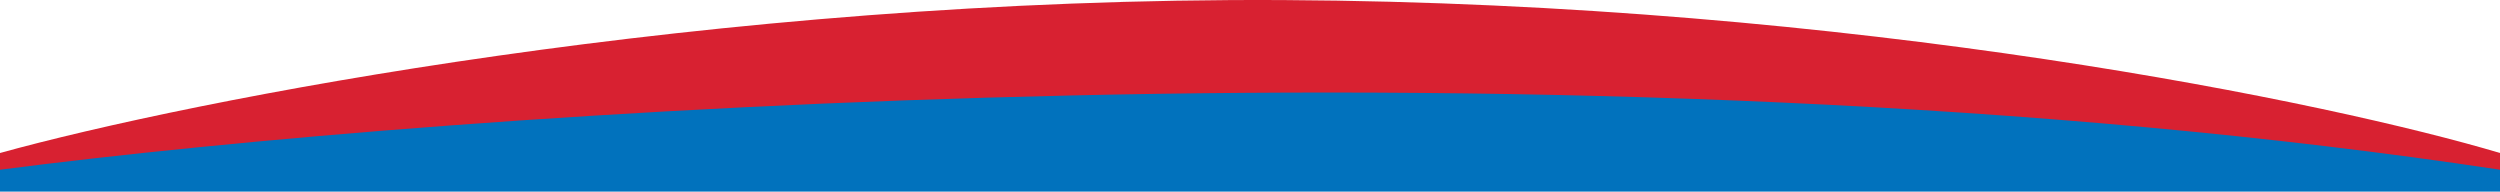 <svg width="1057" height="81" viewBox="0 0 1057 81" fill="none" xmlns="http://www.w3.org/2000/svg">
<path d="M542.643 0.028C300.321 -1.276 79.913 42.591 0 64.687V78.815H1057V64.687C986.515 43.678 784.965 1.332 542.643 0.028Z" fill="#D82131"/>
<path d="M1057 71.763C666.097 12.646 189.457 47.131 0 71.763V81H1057V71.763Z" fill="#0172BD"/>
</svg>
